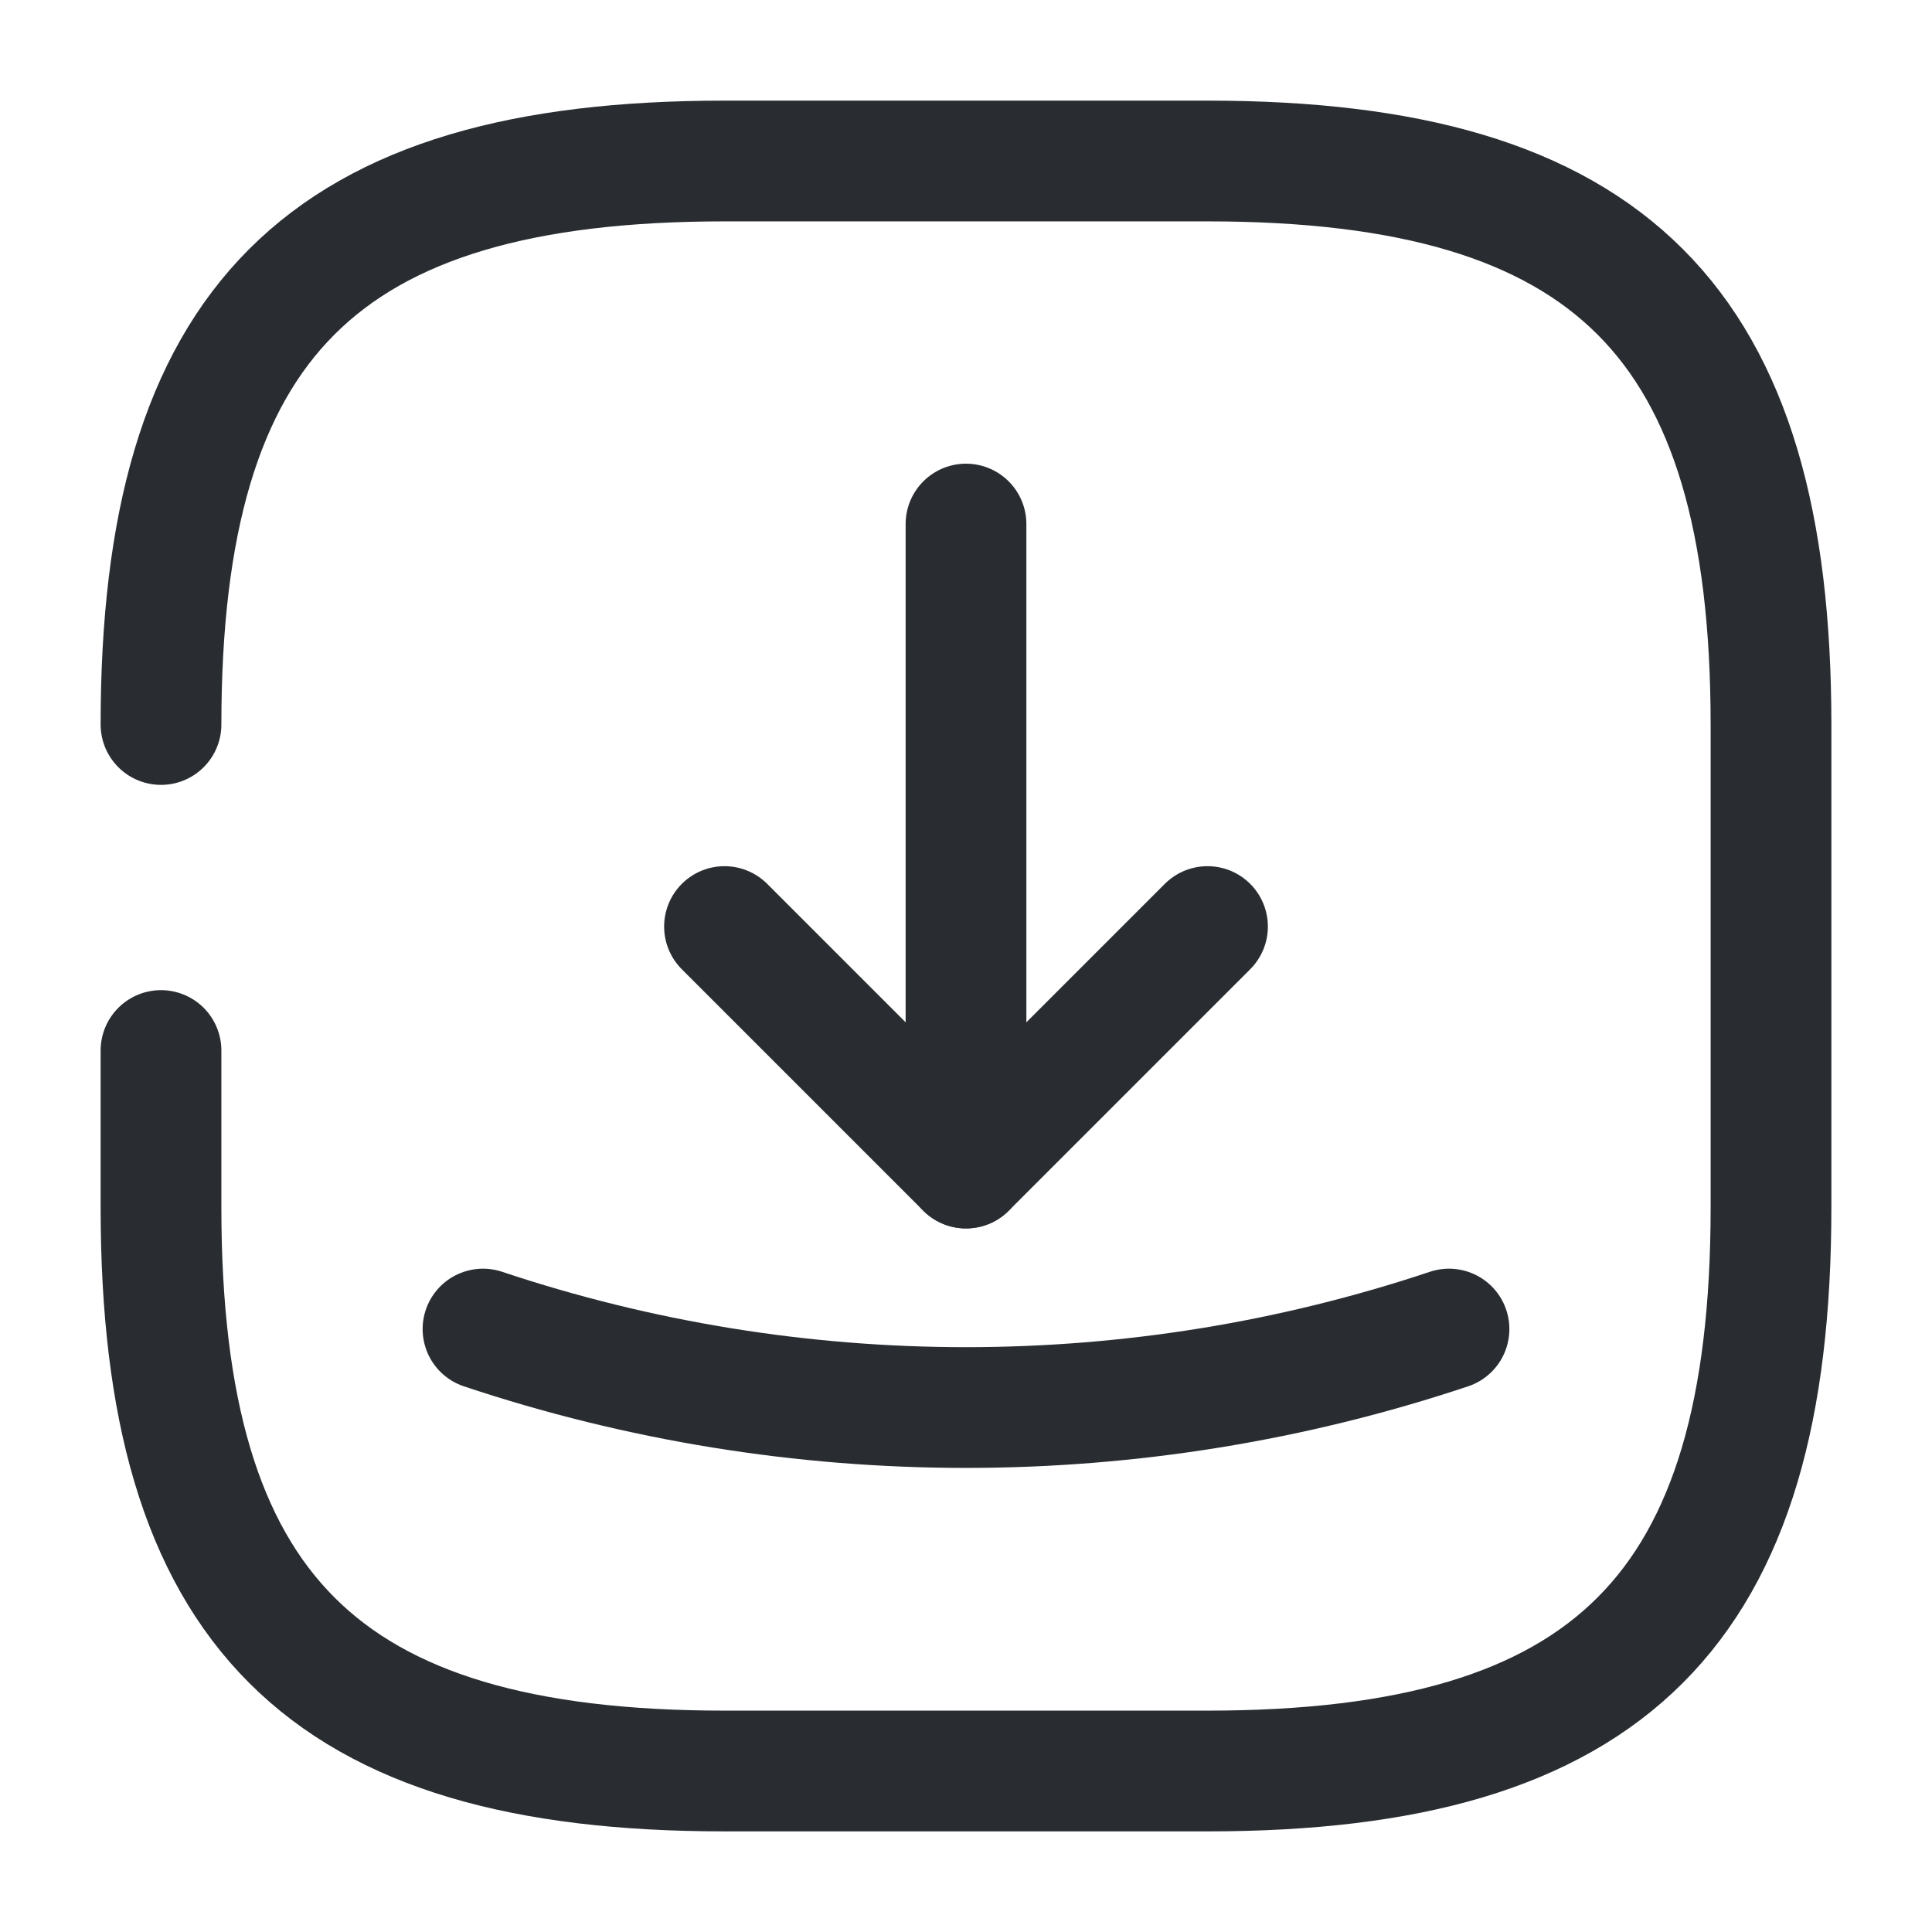 <svg viewBox="0 0 24 24" fill="none" xmlns="http://www.w3.org/2000/svg" height="1em" width="1em">
  <path d="M2 13.05V15C2 20 4 22 9 22H15C20 22 22 20 22 15V9C22 4 20 2 15 2H9C4 2 2 4 2 9" stroke="#292D32" stroke-width="1.5" stroke-linecap="round" stroke-linejoin="round"/>
  <path d="M9 11.51L12 14.51L15 11.51" stroke="#292D32" stroke-width="1.5" stroke-linecap="round" stroke-linejoin="round"/>
  <path d="M12 14.51V6.51" stroke="#292D32" stroke-width="1.5" stroke-linecap="round" stroke-linejoin="round"/>
  <path d="M6 16.51C9.89 17.81 14.11 17.81 18 16.51" stroke="#292D32" stroke-width="1.5" stroke-linecap="round" stroke-linejoin="round"/>
</svg>
